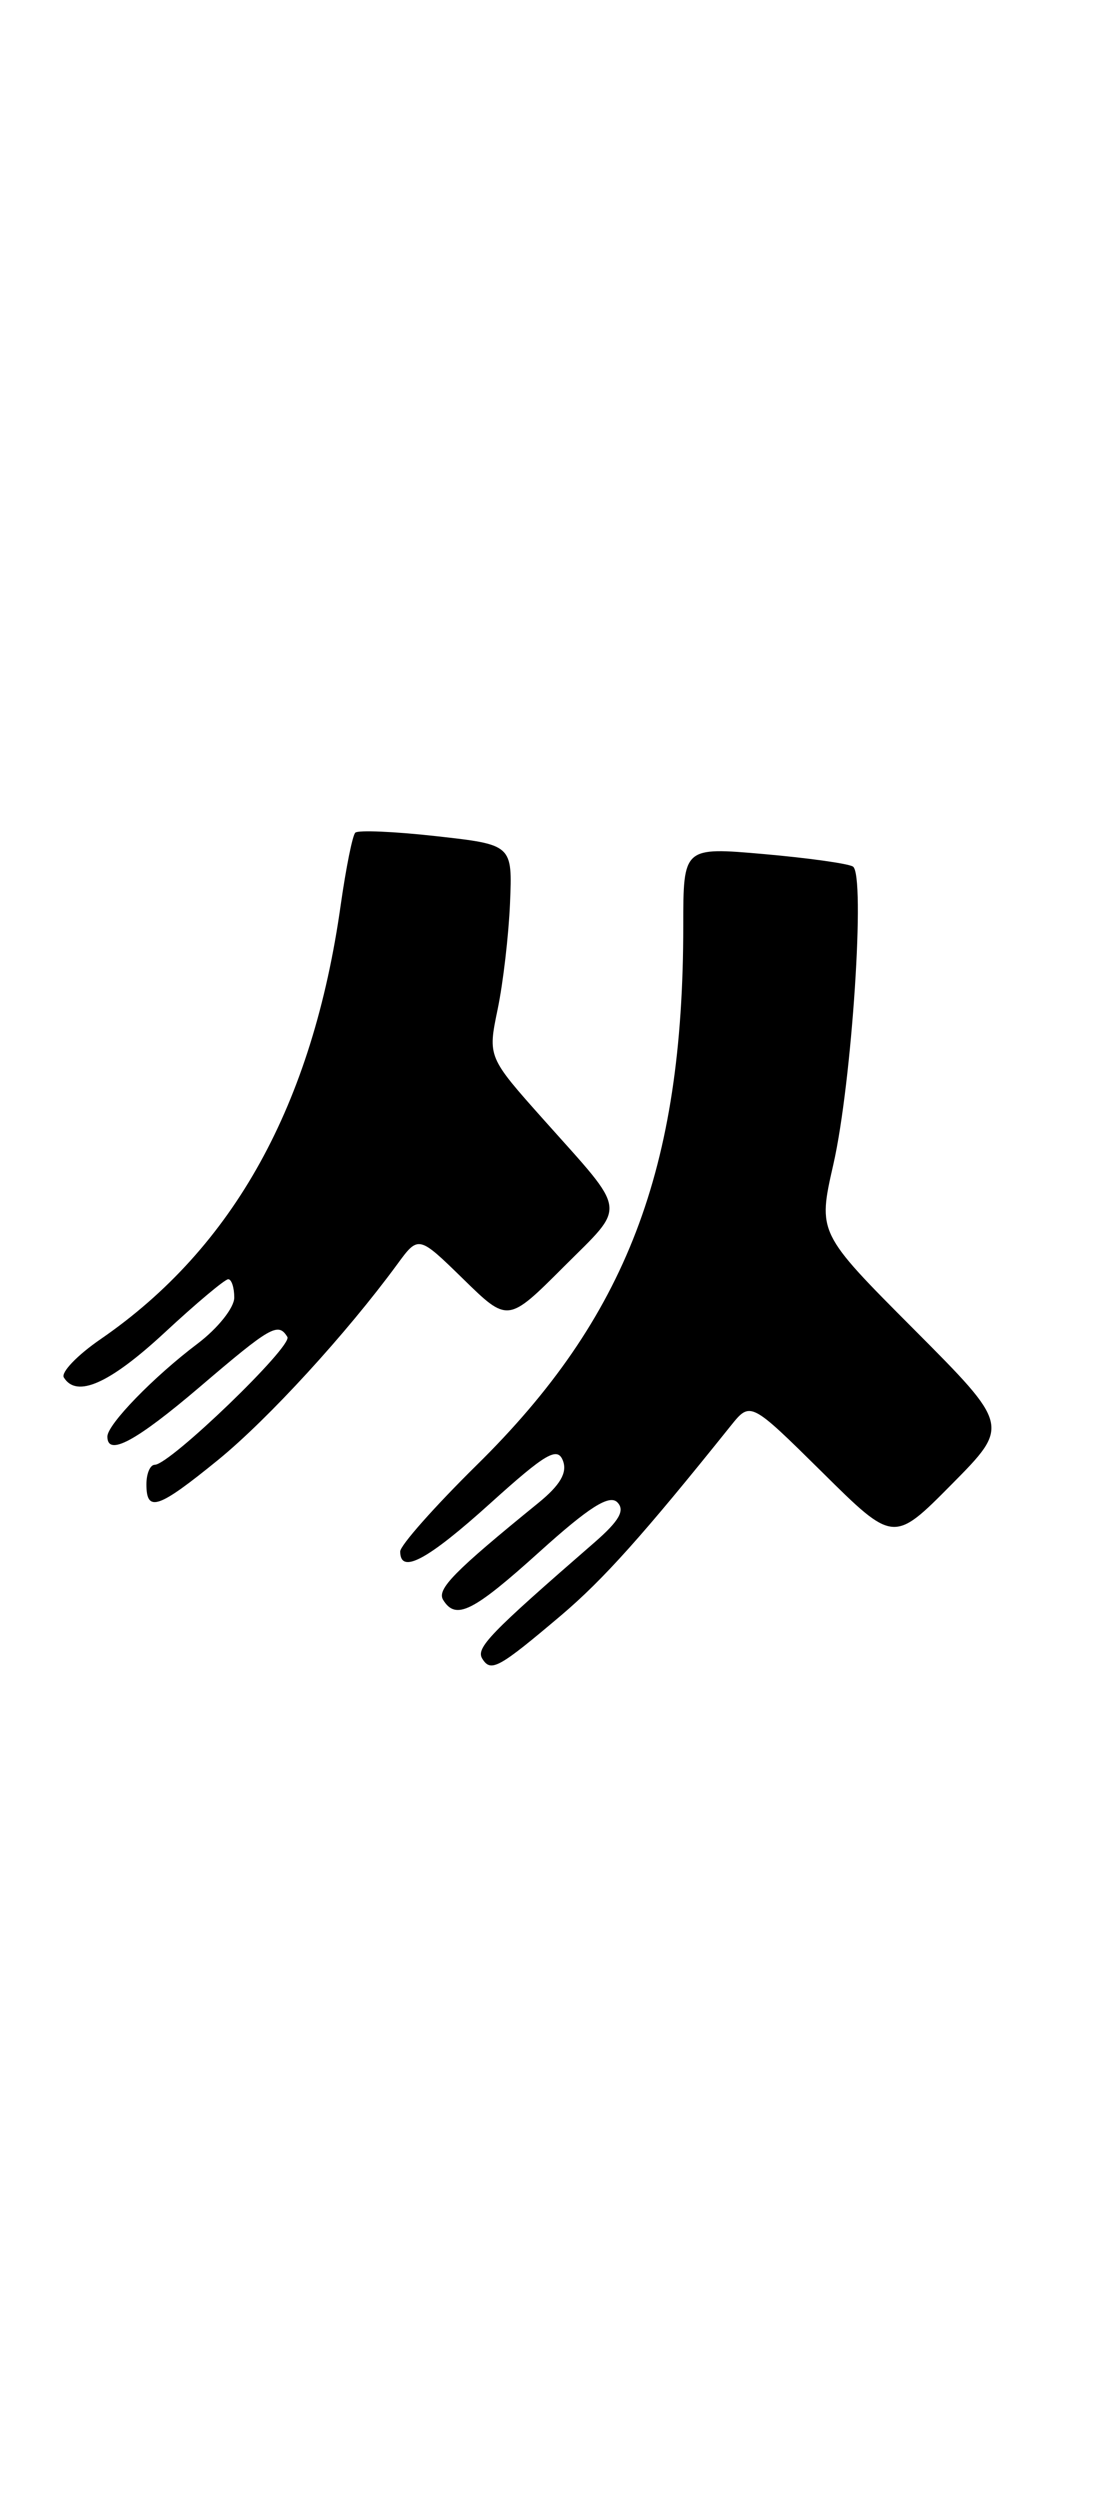 <?xml version="1.0" encoding="UTF-8" standalone="no"?>
<!DOCTYPE svg PUBLIC "-//W3C//DTD SVG 1.1//EN" "http://www.w3.org/Graphics/SVG/1.1/DTD/svg11.dtd" >
<svg xmlns="http://www.w3.org/2000/svg" xmlns:xlink="http://www.w3.org/1999/xlink" version="1.1" viewBox="0 0 113 256">
 <g >
 <path fill="currentColor"
d=" M 57.50 165.41 C 61.82 161.74 65.86 157.24 74.87 146.00 C 76.88 143.50 76.88 143.50 84.22 150.75 C 91.55 158.01 91.55 158.01 97.50 152.00 C 103.45 145.99 103.45 145.99 93.62 136.12 C 83.78 126.25 83.78 126.25 85.38 119.22 C 87.28 110.86 88.68 89.54 87.38 88.74 C 86.89 88.43 82.77 87.86 78.24 87.46 C 70.00 86.74 70.00 86.74 70.00 94.80 C 70.00 119.74 64.17 134.96 48.81 150.06 C 44.52 154.29 41.00 158.26 41.00 158.88 C 41.00 161.26 43.78 159.77 50.26 153.92 C 55.90 148.83 57.11 148.12 57.67 149.58 C 58.14 150.80 57.40 152.08 55.15 153.91 C 46.49 160.95 44.73 162.75 45.40 163.84 C 46.70 165.95 48.45 165.07 55.33 158.86 C 60.32 154.36 62.42 153.02 63.24 153.84 C 64.06 154.66 63.44 155.74 60.93 157.93 C 50.13 167.31 48.73 168.76 49.41 169.86 C 50.29 171.28 51.08 170.84 57.50 165.41 Z  M 22.36 149.49 C 27.49 145.30 35.49 136.57 40.69 129.48 C 42.87 126.50 42.87 126.50 47.45 130.97 C 52.03 135.45 52.03 135.45 57.76 129.72 C 64.23 123.25 64.38 124.40 55.73 114.70 C 49.97 108.24 49.97 108.24 50.98 103.37 C 51.54 100.69 52.11 95.80 52.25 92.50 C 52.50 86.50 52.50 86.50 44.71 85.63 C 40.42 85.15 36.68 84.99 36.40 85.27 C 36.11 85.55 35.45 88.87 34.91 92.64 C 32.03 113.13 23.95 127.74 10.33 137.12 C 7.92 138.77 6.22 140.55 6.54 141.06 C 7.85 143.19 11.22 141.69 16.83 136.50 C 20.09 133.47 23.04 131.00 23.38 131.00 C 23.72 131.00 24.00 131.85 24.00 132.88 C 24.00 133.92 22.31 136.03 20.25 137.59 C 15.75 140.98 11.00 145.87 11.00 147.11 C 11.00 149.18 13.92 147.61 20.50 142.00 C 27.75 135.81 28.50 135.38 29.44 136.91 C 30.02 137.84 17.40 150.00 15.86 150.00 C 15.38 150.00 15.00 150.90 15.00 152.00 C 15.00 154.92 16.19 154.51 22.36 149.49 Z "/>
</g>
</svg>